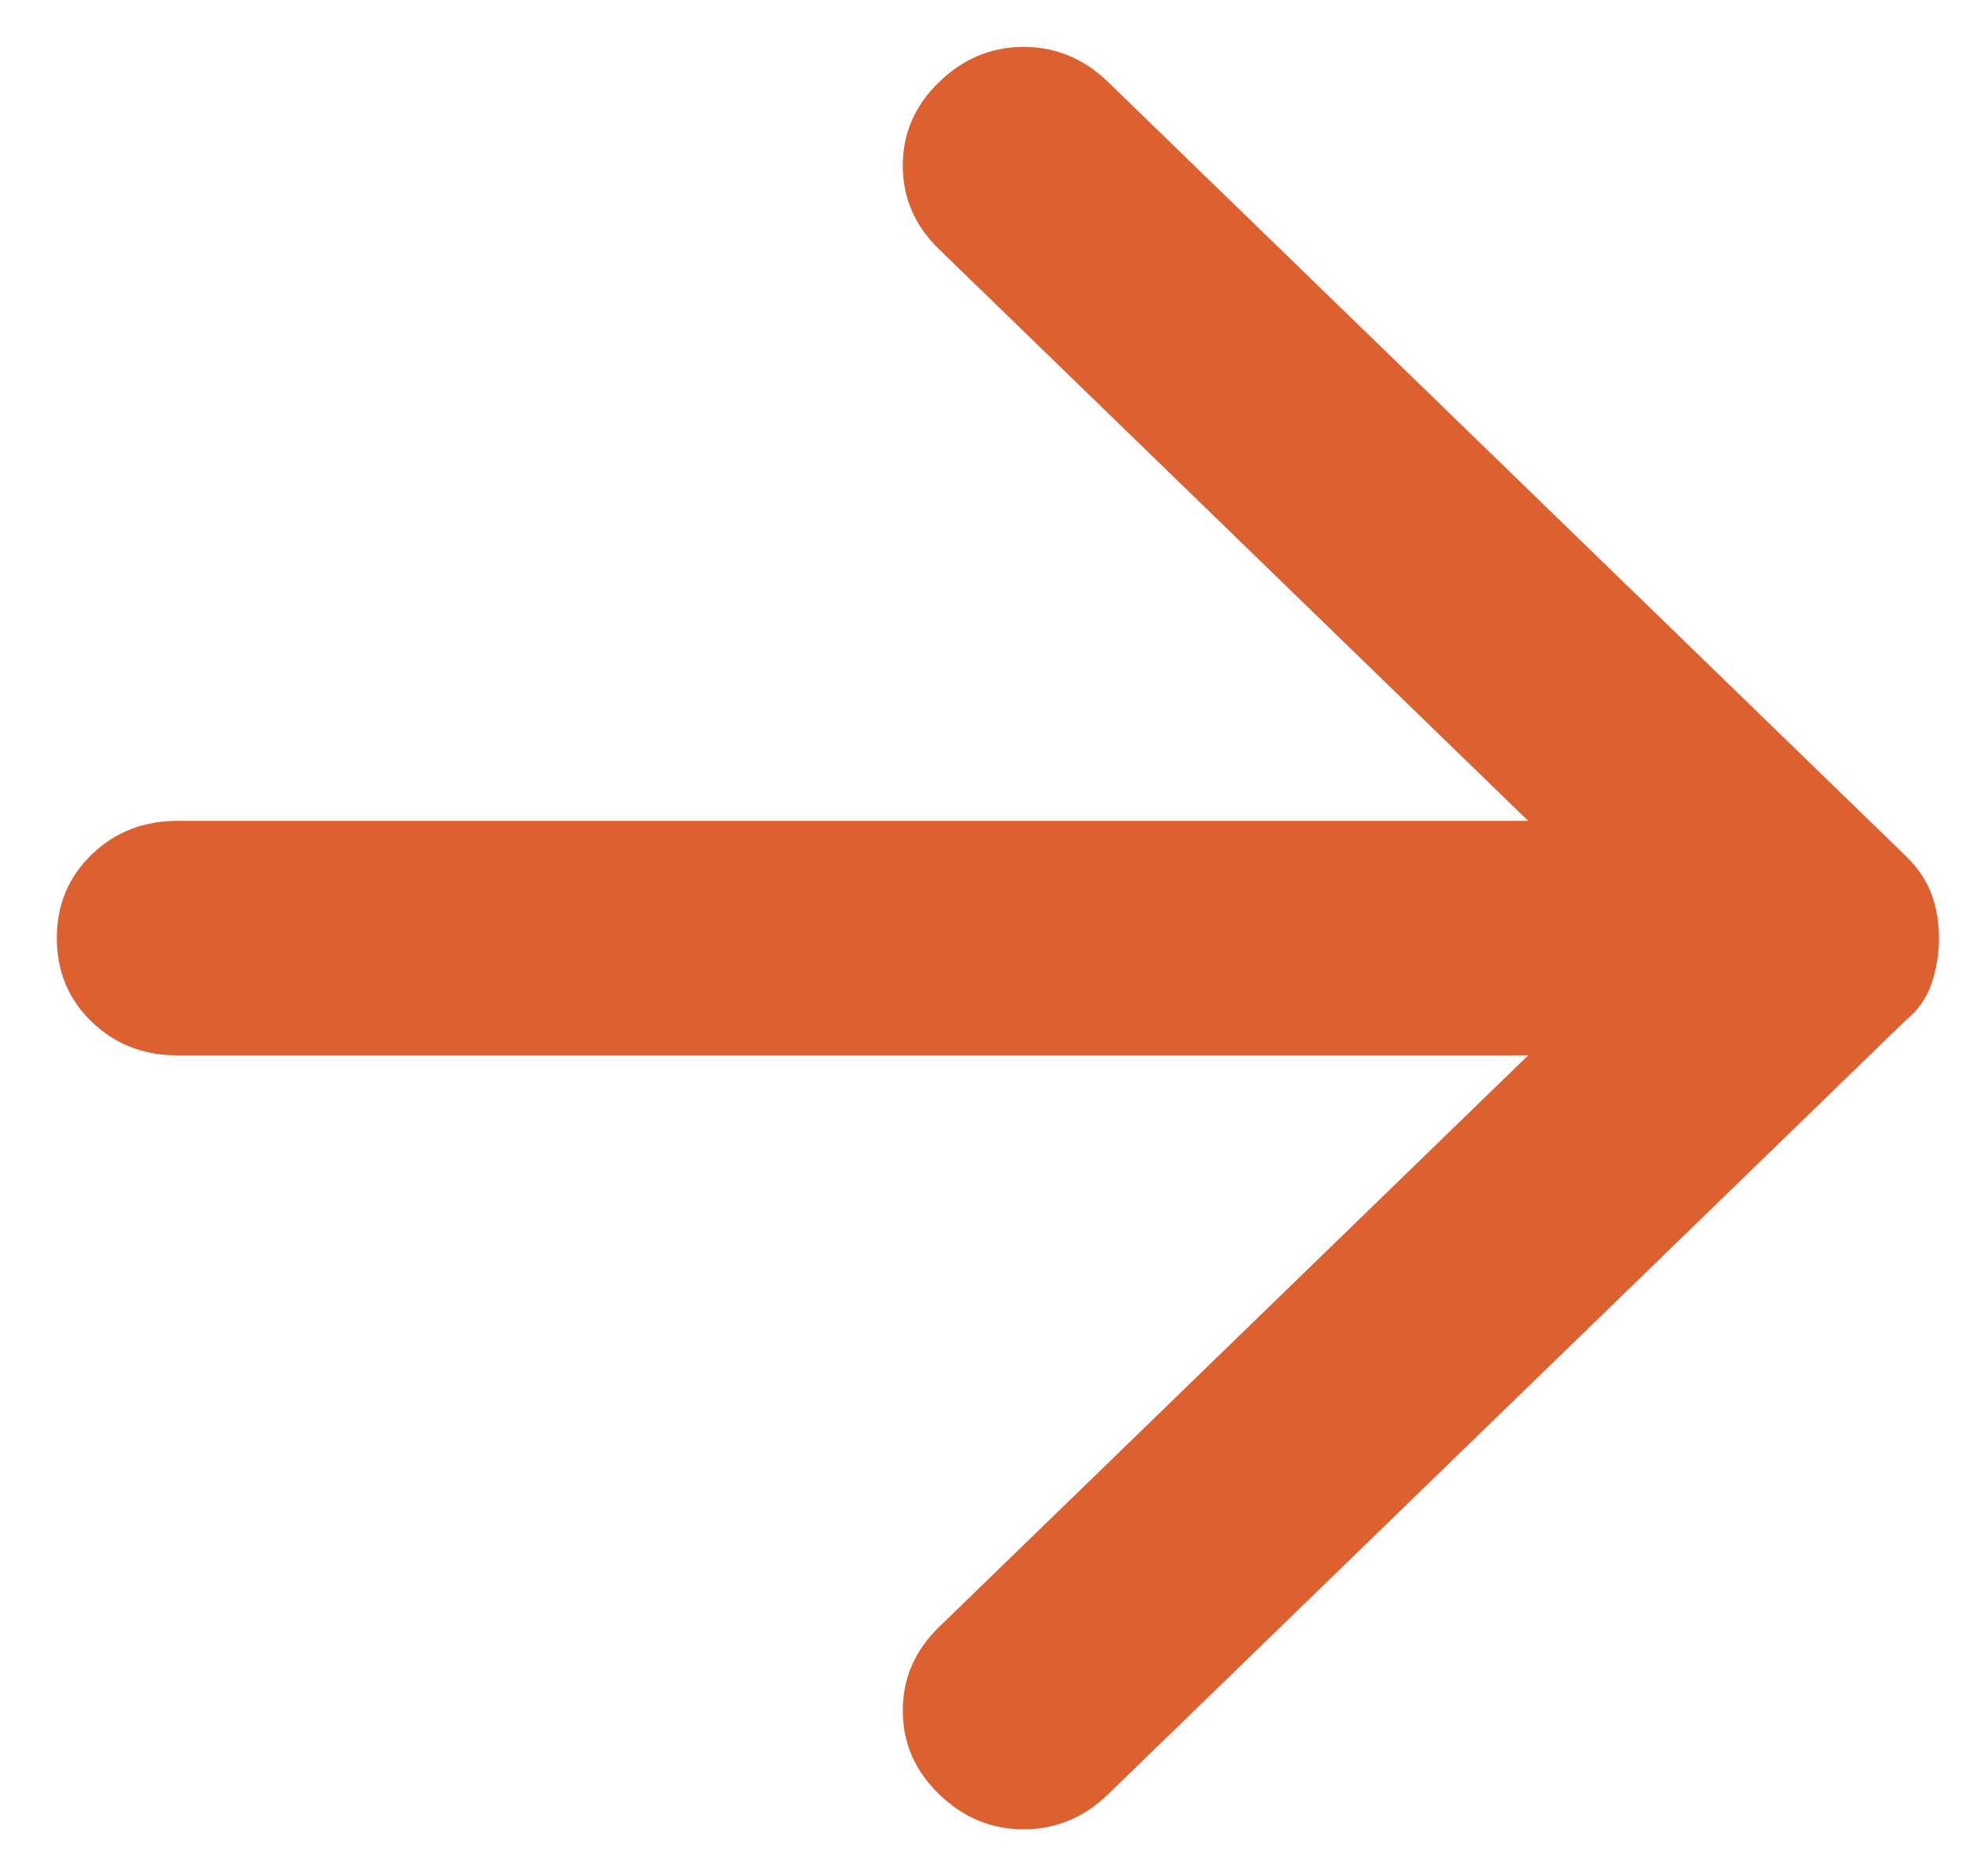 <svg width="23" height="22" viewBox="0 0 23 22" fill="none" xmlns="http://www.w3.org/2000/svg">
<path d="M0.666 11C0.666 10.611 0.802 10.284 1.074 10.021C1.345 9.757 1.681 9.625 2.083 9.625L17.914 9.625L11.008 2.922C10.724 2.647 10.583 2.32 10.583 1.942C10.583 1.564 10.724 1.238 11.008 0.963C11.291 0.688 11.621 0.55 11.999 0.55C12.377 0.55 12.708 0.688 12.991 0.963L22.341 10.037C22.483 10.175 22.583 10.324 22.643 10.484C22.701 10.645 22.73 10.817 22.73 11C22.73 11.183 22.701 11.361 22.643 11.534C22.583 11.705 22.483 11.848 22.341 11.963L12.991 21.038C12.708 21.312 12.377 21.45 11.999 21.45C11.621 21.45 11.291 21.312 11.008 21.038C10.724 20.762 10.583 20.436 10.583 20.057C10.583 19.68 10.724 19.353 11.008 19.078L17.914 12.375L2.083 12.375C1.681 12.375 1.345 12.243 1.074 11.98C0.802 11.716 0.666 11.39 0.666 11Z" fill="#DD6031"/>
</svg>
